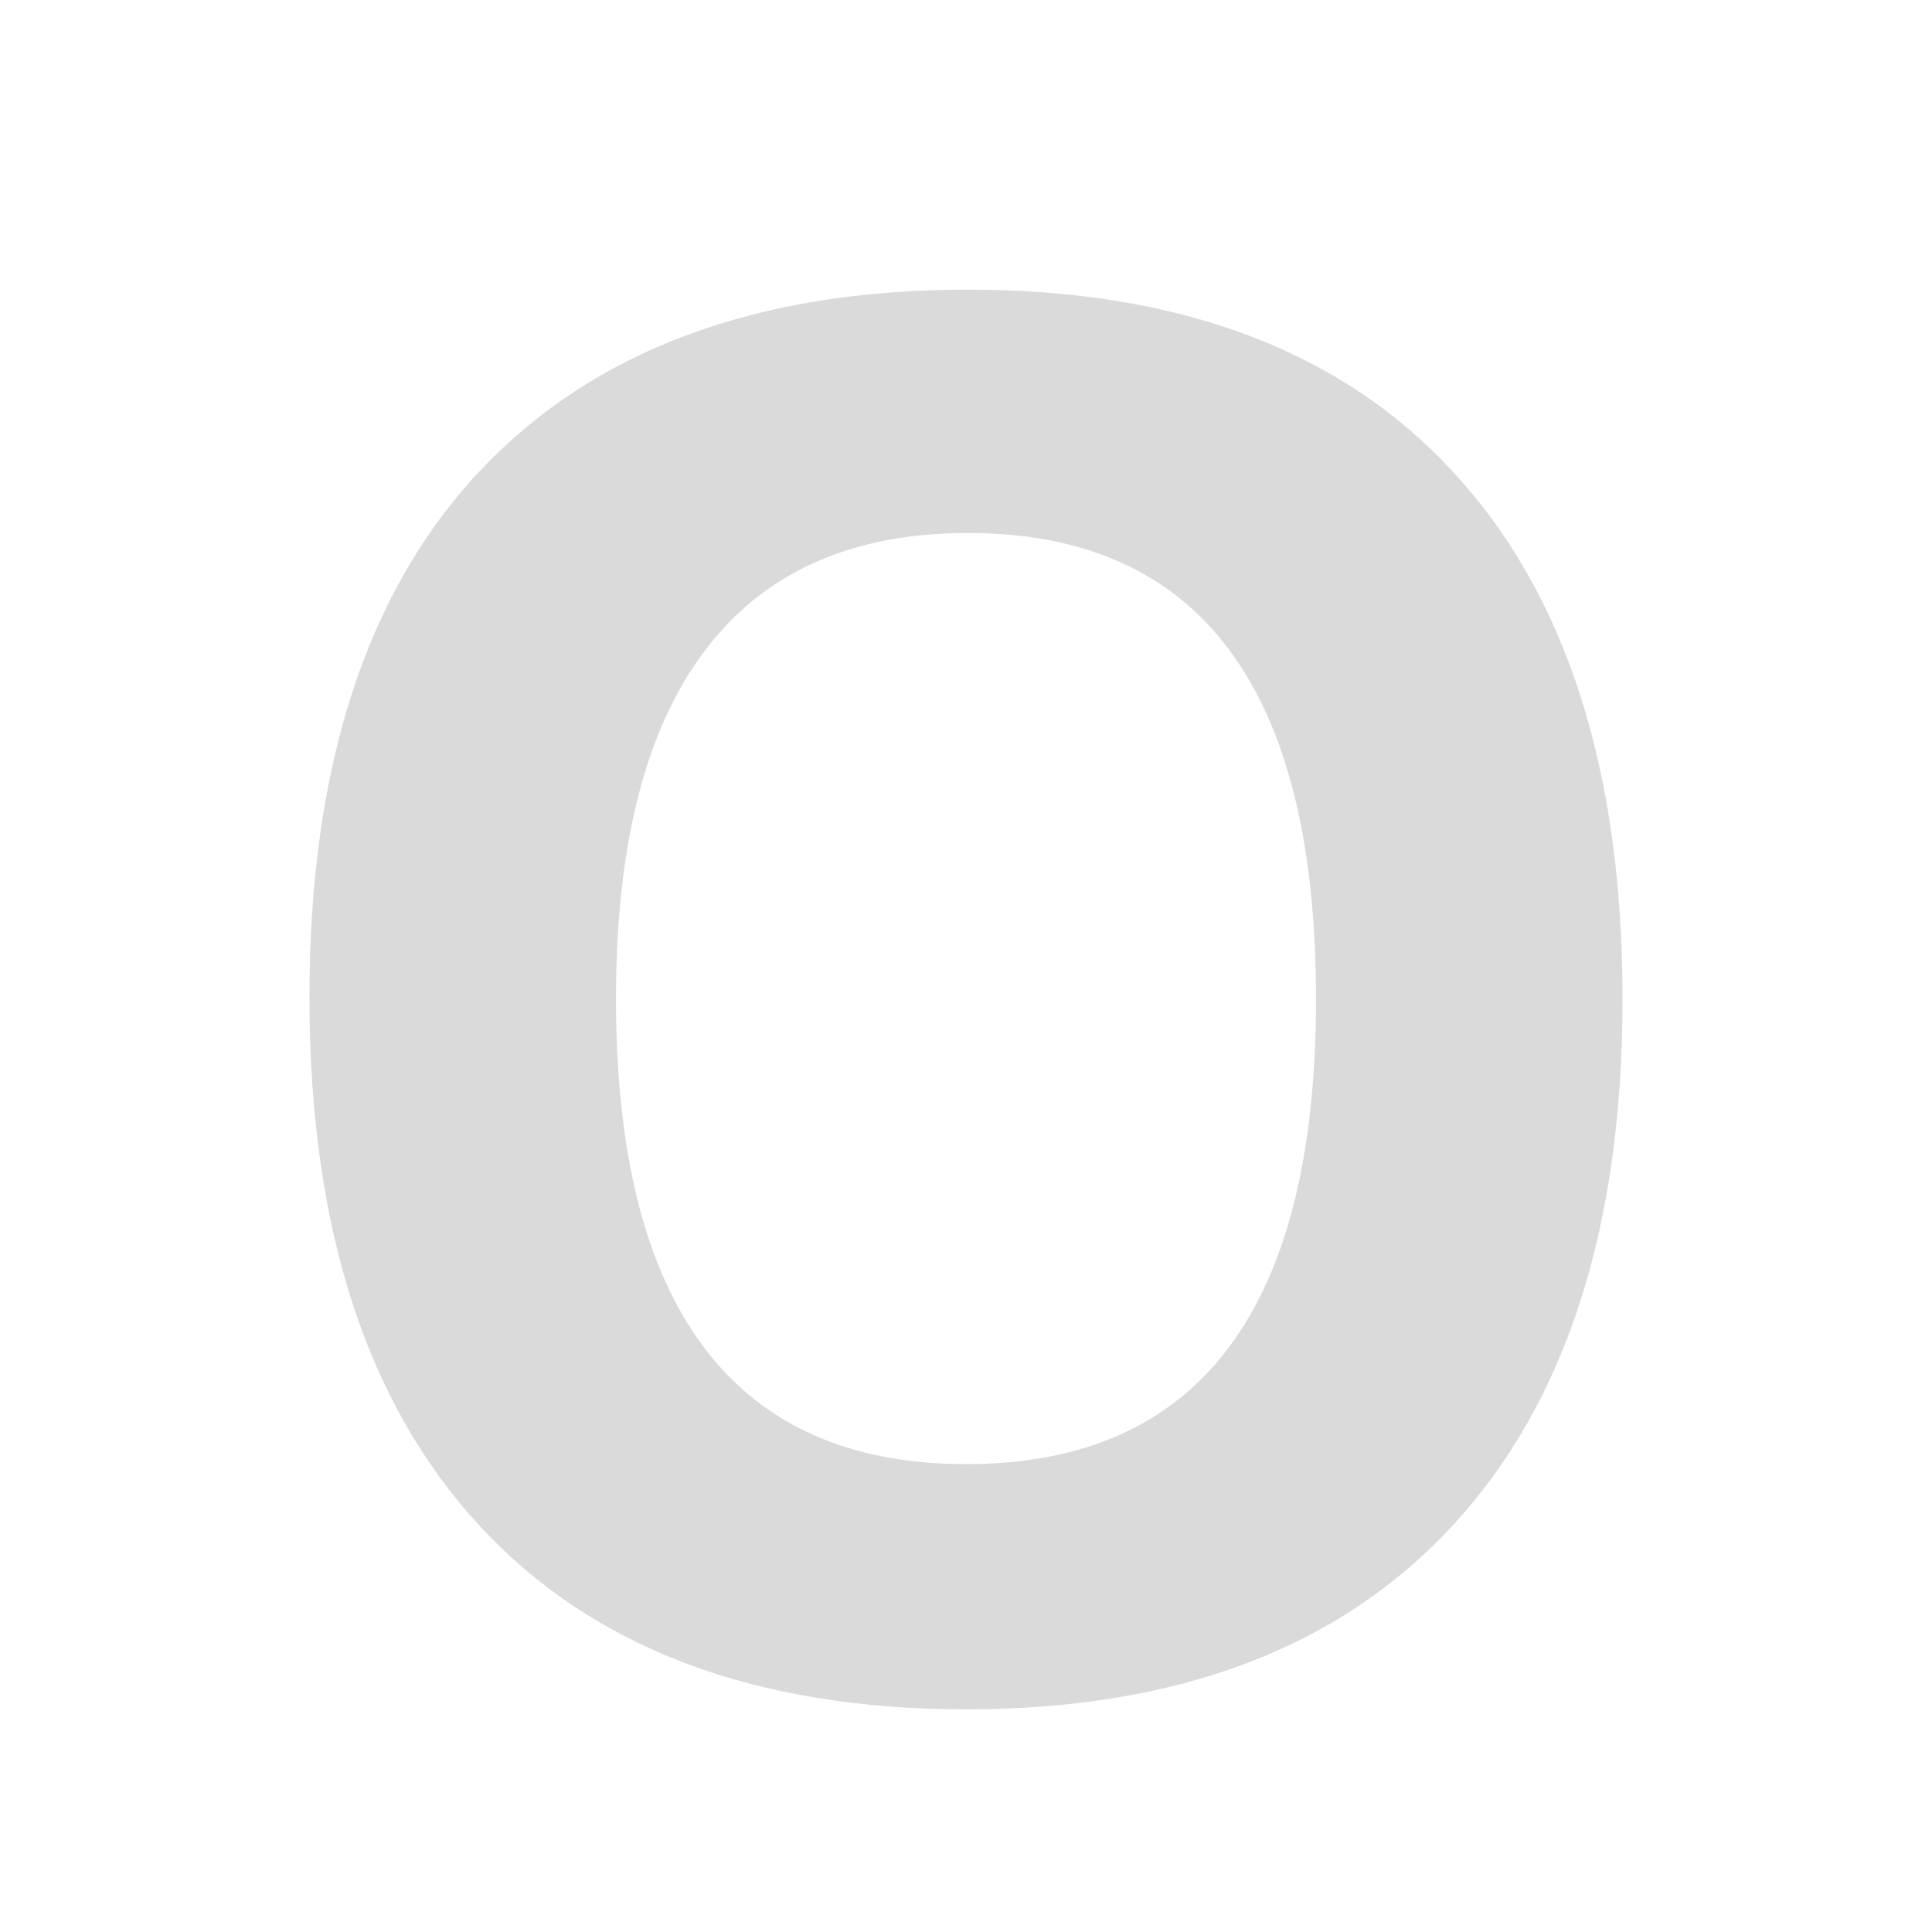 <svg width="24" height="24" viewBox="0 0 24 24" fill="none" xmlns="http://www.w3.org/2000/svg">
<path d="M20.156 12.41C20.156 15.246 19.453 17.426 18.047 18.949C16.641 20.473 14.625 21.234 12 21.234C9.375 21.234 7.359 20.473 5.953 18.949C4.547 17.426 3.844 15.238 3.844 12.387C3.844 9.535 4.547 7.359 5.953 5.859C7.367 4.352 9.391 3.598 12.023 3.598C14.656 3.598 16.668 4.355 18.059 5.871C19.457 7.387 20.156 9.566 20.156 12.41ZM7.652 12.41C7.652 14.324 8.016 15.766 8.742 16.734C9.469 17.703 10.555 18.188 12 18.188C14.898 18.188 16.348 16.262 16.348 12.41C16.348 8.551 14.906 6.621 12.023 6.621C10.578 6.621 9.488 7.109 8.754 8.086C8.02 9.055 7.652 10.496 7.652 12.41Z" fill="#DADADA"/>
</svg>
